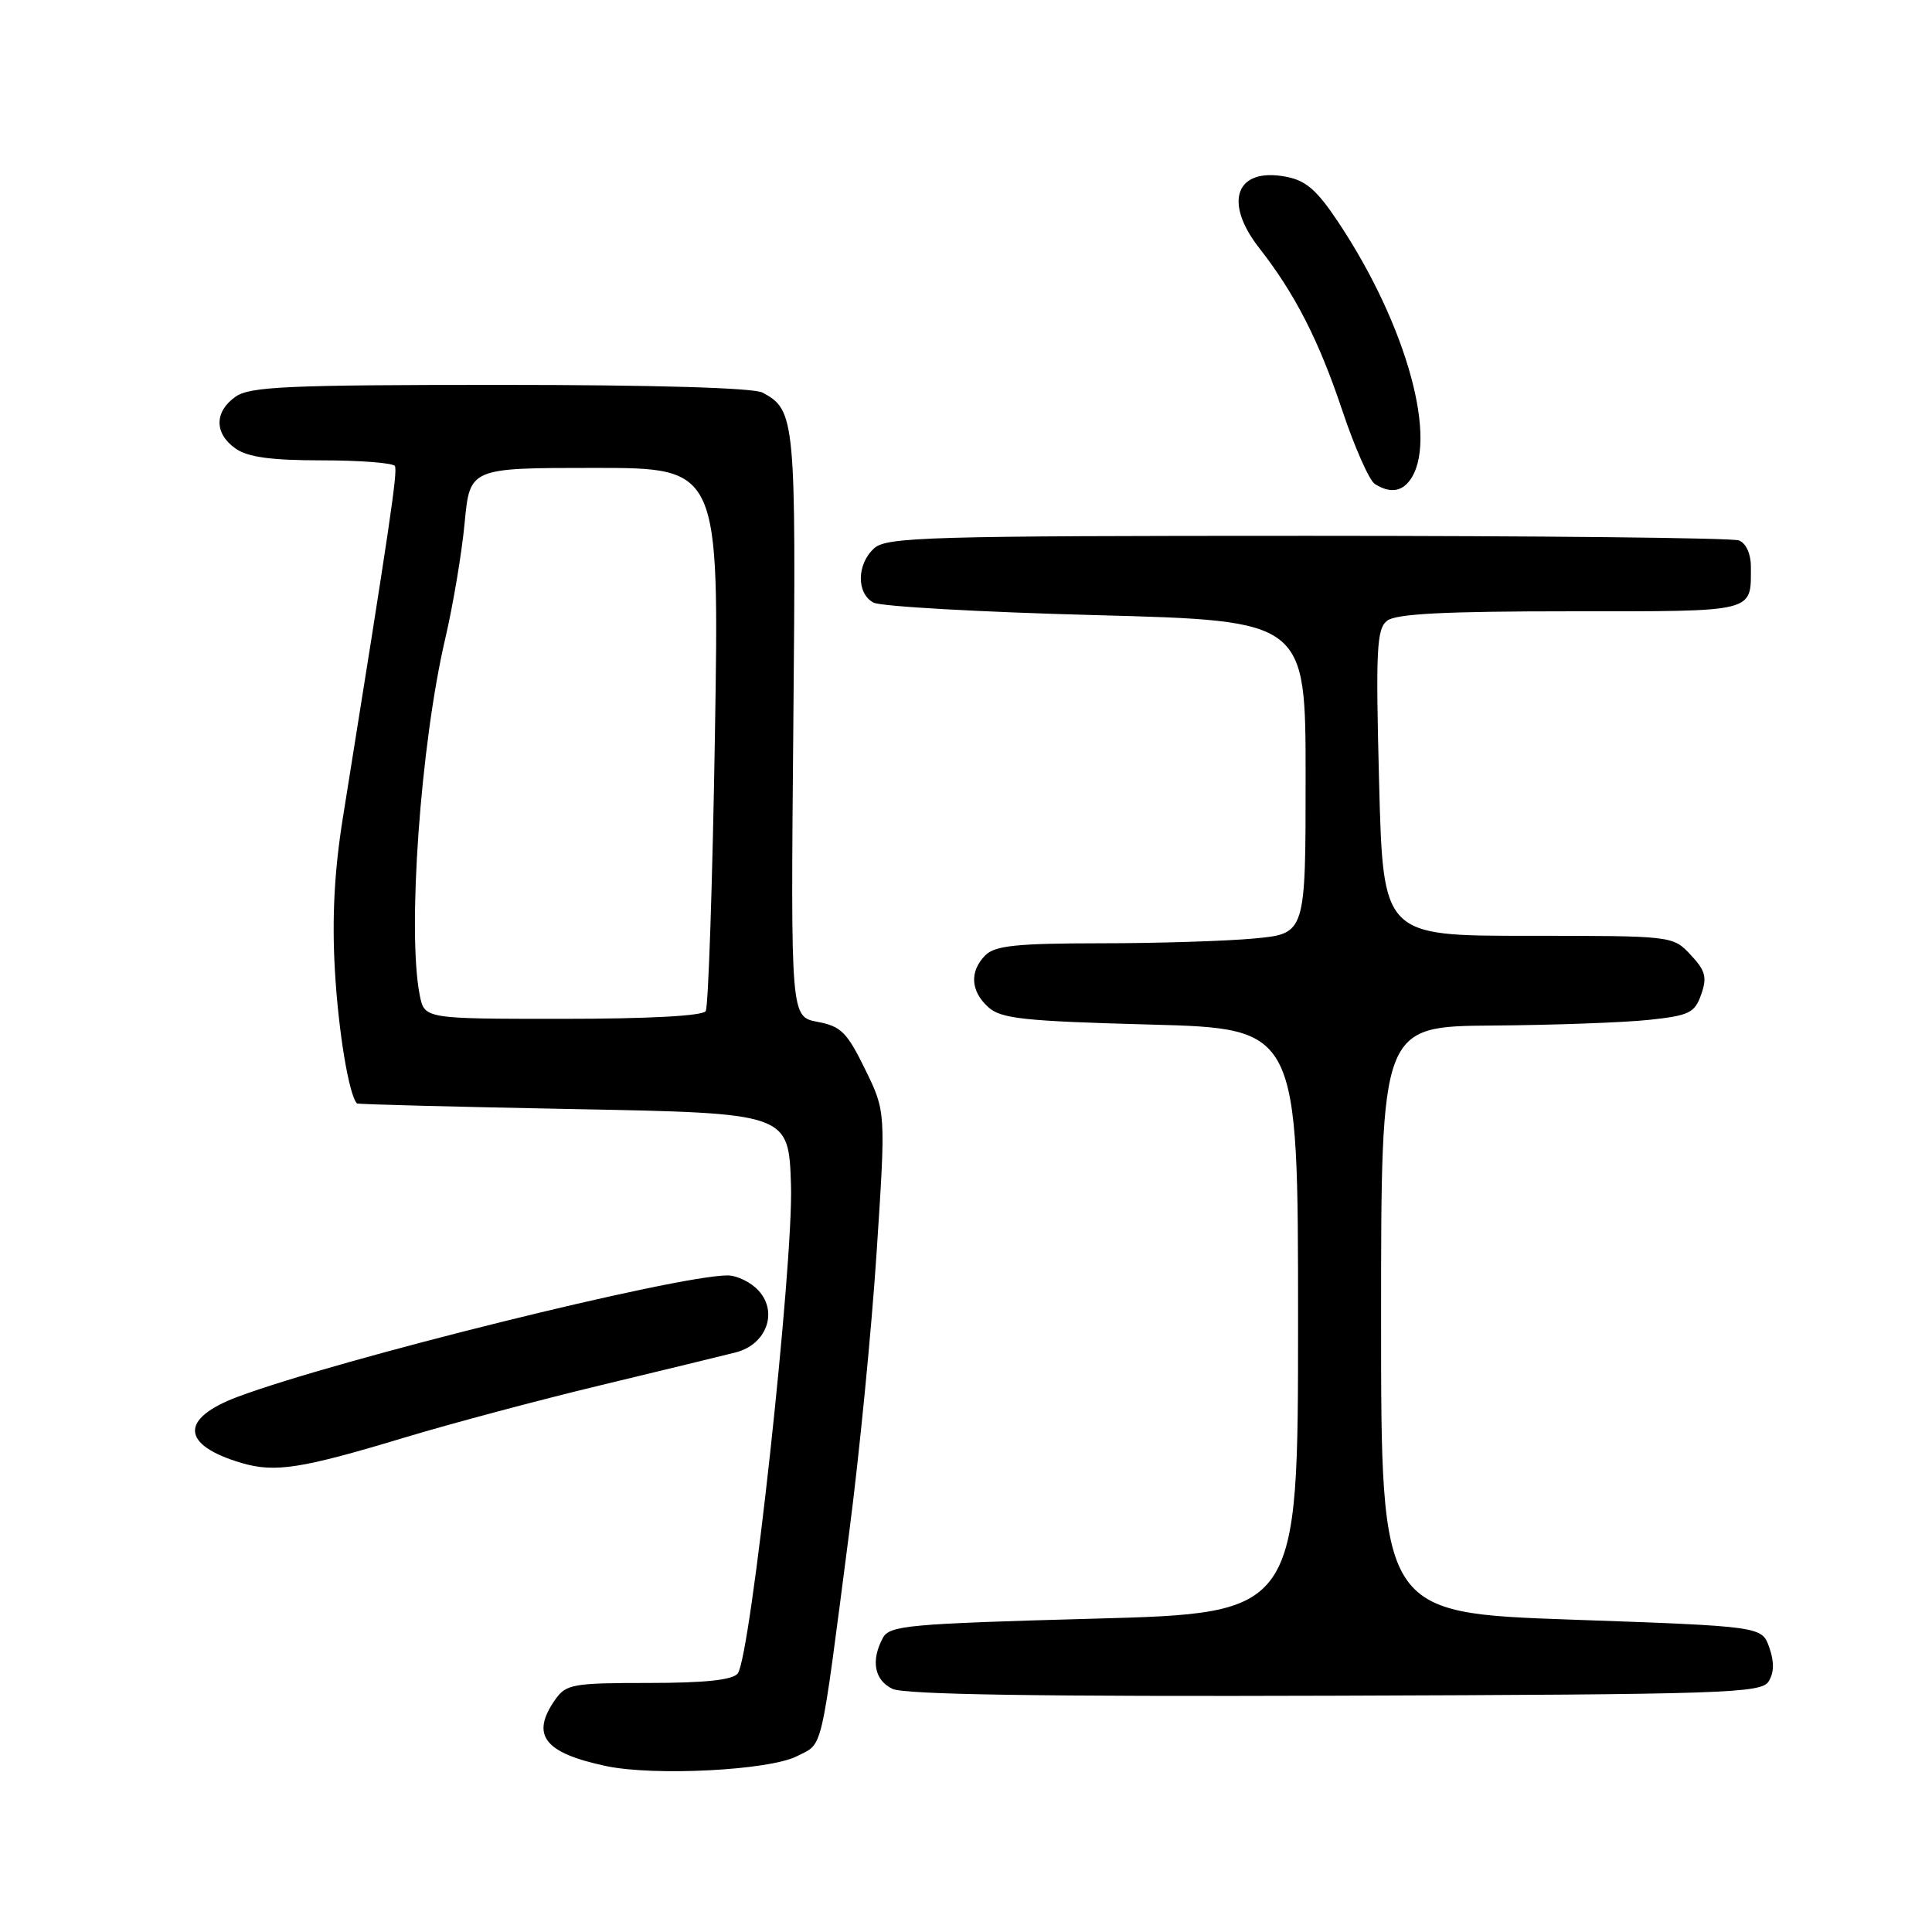 <?xml version="1.0" encoding="UTF-8" standalone="no"?>
<!DOCTYPE svg PUBLIC "-//W3C//DTD SVG 1.1//EN" "http://www.w3.org/Graphics/SVG/1.1/DTD/svg11.dtd" >
<svg xmlns="http://www.w3.org/2000/svg" xmlns:xlink="http://www.w3.org/1999/xlink" version="1.1" viewBox="0 0 256 256">
 <g >
 <path fill="currentColor"
d=" M 105.61 232.70 C 109.13 230.88 108.64 232.98 112.53 203.00 C 113.86 192.82 115.49 176.13 116.16 165.90 C 117.38 147.29 117.38 147.29 114.63 141.68 C 112.24 136.79 111.43 135.98 108.33 135.40 C 104.77 134.73 104.77 134.73 105.12 96.12 C 105.49 55.52 105.39 54.35 101.04 52.02 C 99.85 51.39 86.76 51.00 66.29 51.00 C 38.18 51.00 33.12 51.22 31.22 52.56 C 28.38 54.55 28.38 57.45 31.22 59.44 C 32.84 60.58 35.94 61.00 42.66 61.00 C 47.73 61.00 52.08 61.34 52.32 61.75 C 52.72 62.42 51.71 69.20 45.41 108.50 C 44.31 115.38 43.98 121.62 44.37 128.50 C 44.83 136.64 46.23 145.10 47.30 146.21 C 47.41 146.33 60.32 146.66 76.00 146.96 C 104.50 147.50 104.50 147.50 104.81 157.00 C 105.15 167.49 99.47 219.59 97.75 221.75 C 97.06 222.61 93.39 223.00 85.93 223.00 C 75.89 223.00 75.00 223.16 73.56 225.22 C 70.28 229.91 72.09 232.27 80.30 234.01 C 86.71 235.37 101.97 234.58 105.61 232.70 Z  M 234.35 222.80 C 235.08 221.65 235.11 220.20 234.44 218.30 C 233.46 215.50 233.46 215.50 208.23 214.61 C 183.00 213.72 183.00 213.72 183.00 174.86 C 183.00 136.00 183.00 136.00 197.75 135.89 C 205.86 135.83 215.19 135.49 218.48 135.14 C 223.84 134.57 224.56 134.22 225.42 131.76 C 226.22 129.49 225.98 128.61 224.01 126.51 C 221.65 124.00 221.65 124.00 202.46 124.00 C 183.27 124.00 183.27 124.00 182.74 103.75 C 182.28 86.04 182.41 83.34 183.80 82.25 C 184.96 81.33 191.43 81.00 208.08 81.00 C 232.90 81.00 232.00 81.23 232.00 75.03 C 232.00 73.38 231.34 71.96 230.42 71.61 C 229.55 71.27 203.82 71.00 173.25 71.00 C 122.92 71.00 117.48 71.16 115.83 72.65 C 113.51 74.75 113.47 78.65 115.75 79.85 C 116.71 80.36 129.99 81.11 145.25 81.51 C 173.00 82.25 173.00 82.25 173.00 102.98 C 173.00 123.71 173.00 123.71 166.25 124.35 C 162.54 124.70 153.34 124.99 145.82 124.99 C 134.73 125.00 131.85 125.30 130.57 126.57 C 128.45 128.70 128.59 131.32 130.96 133.46 C 132.64 134.98 135.64 135.31 152.46 135.76 C 172.00 136.29 172.00 136.29 172.00 175.02 C 172.00 213.75 172.00 213.75 144.98 214.48 C 120.27 215.16 117.87 215.38 116.98 217.04 C 115.37 220.04 115.86 222.63 118.25 223.78 C 119.81 224.54 137.89 224.82 176.89 224.69 C 228.72 224.52 233.37 224.36 234.35 222.80 Z  M 53.55 190.50 C 59.63 188.66 71.33 185.54 79.55 183.56 C 87.77 181.58 95.84 179.62 97.49 179.20 C 101.54 178.16 103.13 173.90 100.53 171.03 C 99.52 169.91 97.66 169.00 96.40 169.00 C 89.64 169.00 44.78 180.12 31.51 185.08 C 23.77 187.98 23.97 191.48 32.00 193.85 C 36.44 195.16 39.89 194.62 53.55 190.50 Z  M 186.73 63.75 C 190.69 58.69 186.47 43.20 177.39 29.53 C 174.50 25.17 173.05 23.91 170.36 23.41 C 163.77 22.17 162.07 26.74 166.85 32.86 C 171.61 38.95 174.74 45.07 177.86 54.39 C 179.50 59.28 181.44 63.66 182.17 64.13 C 184.06 65.32 185.60 65.20 186.73 63.75 Z  M 55.62 131.88 C 53.95 123.50 55.72 98.63 59.00 84.61 C 60.04 80.15 61.20 73.24 61.57 69.25 C 62.26 62.00 62.26 62.00 78.79 62.00 C 95.31 62.00 95.31 62.00 94.73 97.48 C 94.41 116.99 93.86 133.41 93.51 133.98 C 93.12 134.61 85.98 135.00 74.57 135.00 C 56.25 135.00 56.25 135.00 55.62 131.88 Z "/>
</g>
</svg>